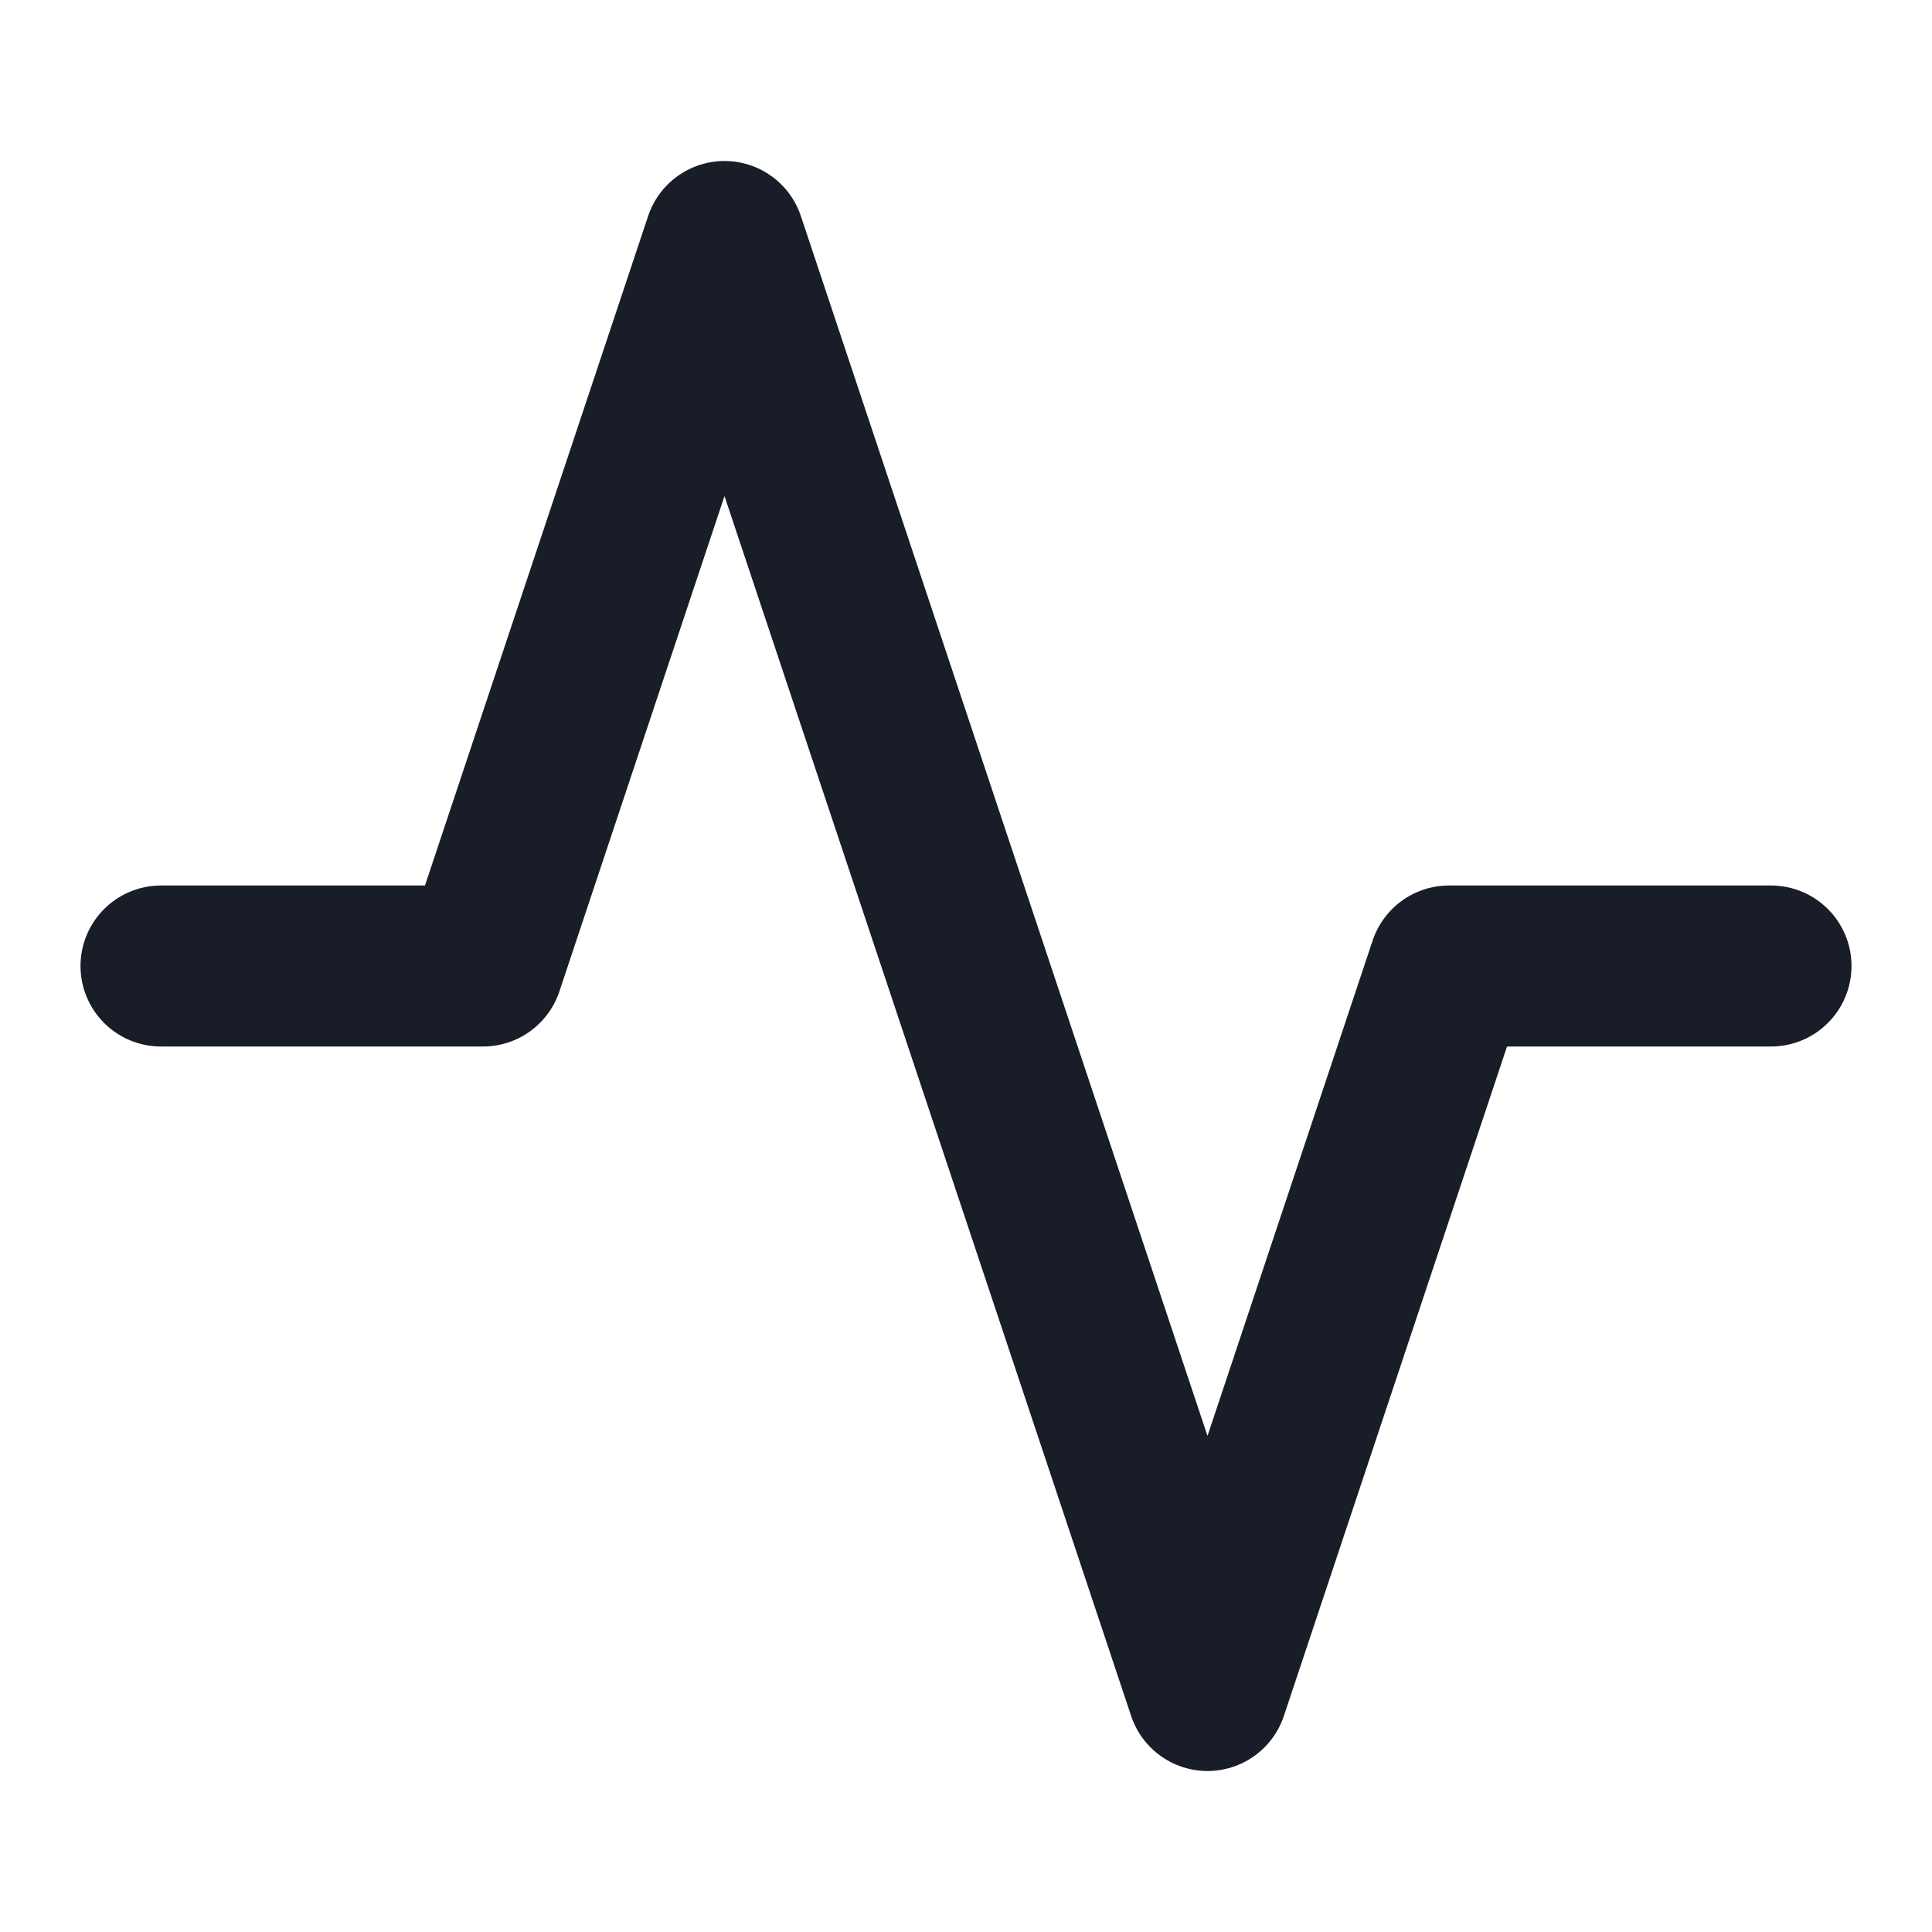 <svg width="24" height="24" viewBox="0 0 24 24" fill="none" xmlns="http://www.w3.org/2000/svg">
<path d="M22 12H18L15 21L9 3L6 12H2" stroke="#181D27" stroke-width="2" stroke-linecap="round" stroke-linejoin="round"/>
</svg>
